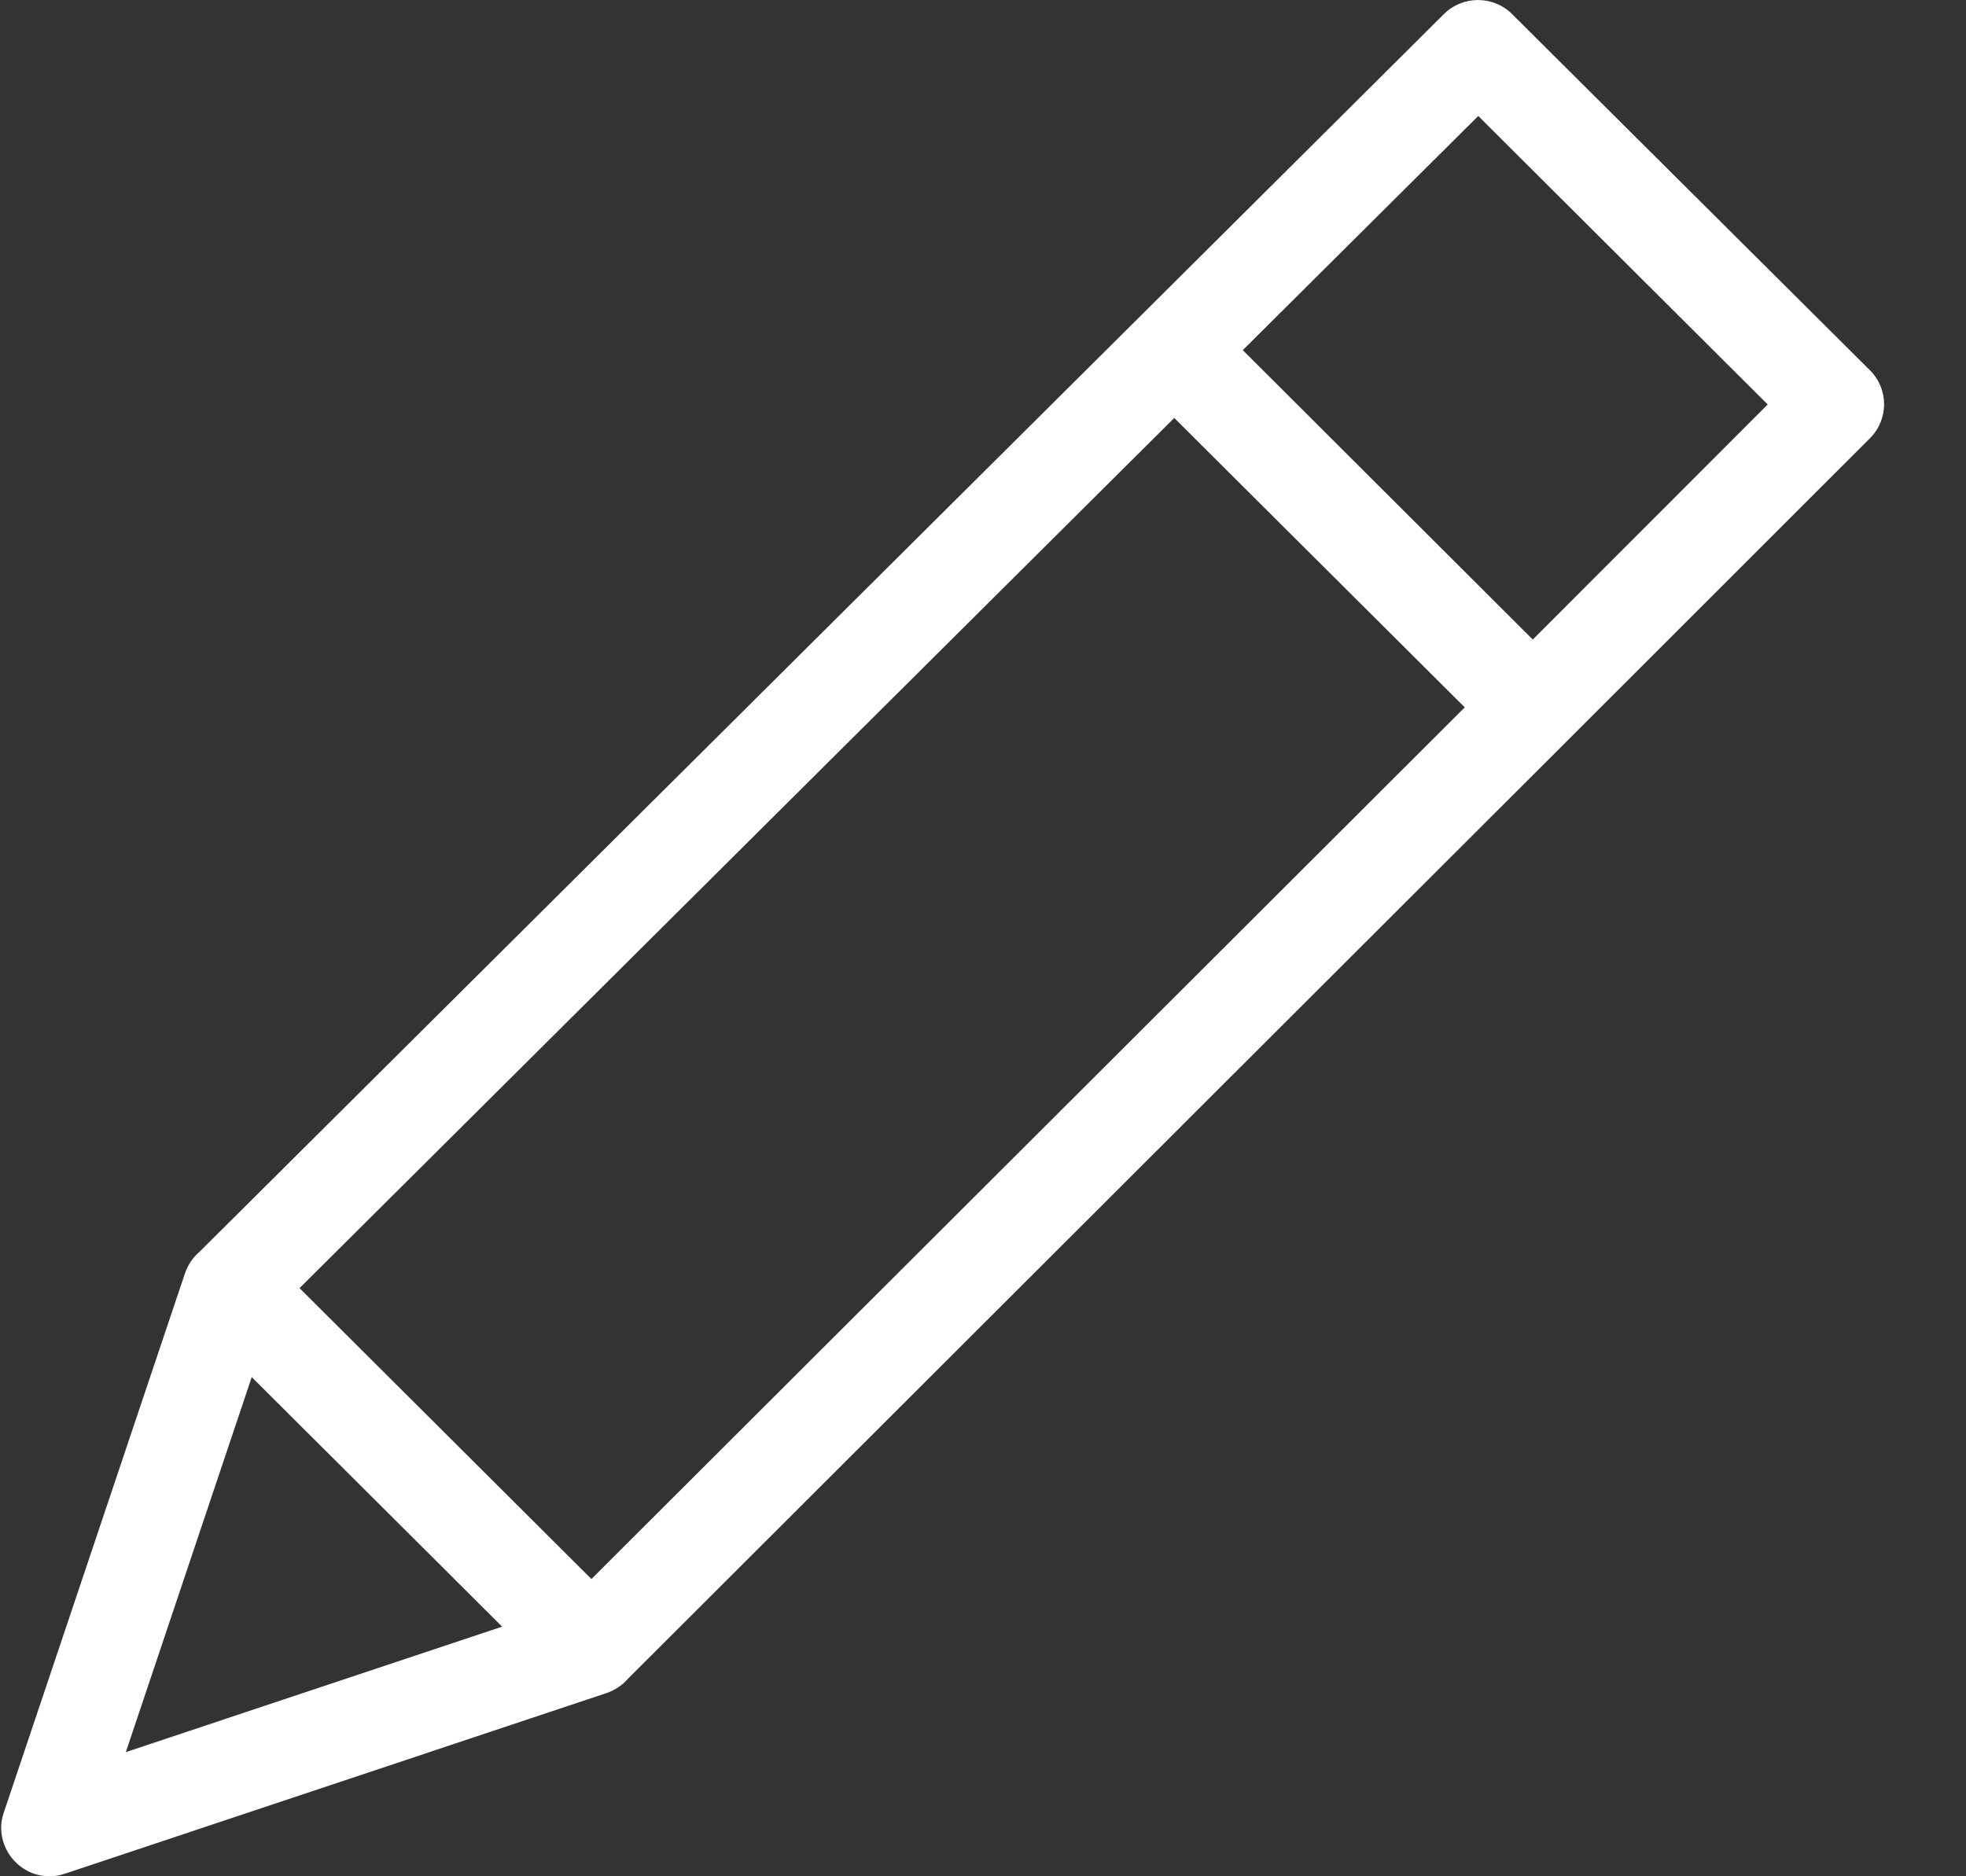 <?xml version="1.0" encoding="UTF-8"?>
<svg viewBox="0 0 22 21" version="1.1" xmlns="http://www.w3.org/2000/svg" xmlns:xlink="http://www.w3.org/1999/xlink">
    <rect x="0" y="0" width="22" height="21" fill="#333333" stroke="none"/>
    <defs></defs>
    <g id="Page-1" stroke="none" stroke-width="1" fill="none" fill-rule="evenodd">
        <g id="Walker" transform="translate(-39, -116)" fill="#FFFFFF" fill-rule="nonzero">
            <g id="Group-11" transform="translate(10, 63)">
                <g id="Group-12" transform="translate(10, 44)">
                    <g id="Group-10">
                        <g id="edit" transform="translate(19, 9)">
                            <path d="M20.926,4.145 L16.92,0.157 C16.709,-0.052 16.369,-0.052 16.158,0.157 L12.762,3.537 L2.234,14.009 C2.159,14.073 2.105,14.154 2.072,14.245 L0.042,20.288 C-0.055,20.568 0.102,20.875 0.382,20.972 C0.496,21.009 0.615,21.009 0.723,20.972 L6.791,18.948 C6.883,18.916 6.964,18.862 7.029,18.787 L17.535,8.294 L20.926,4.904 C21.136,4.694 21.136,4.355 20.926,4.145 Z M1.408,19.61 L2.817,15.413 L5.619,18.206 L1.408,19.61 Z M6.618,17.673 L3.352,14.417 L13.14,4.678 L16.391,7.917 L6.618,17.673 Z M17.152,7.158 L13.907,3.919 L16.542,1.298 L19.781,4.527 L17.152,7.158 Z" id="Shape"></path>
                        </g>
                    </g>
                </g>
            </g>
        </g>
    </g>
</svg>